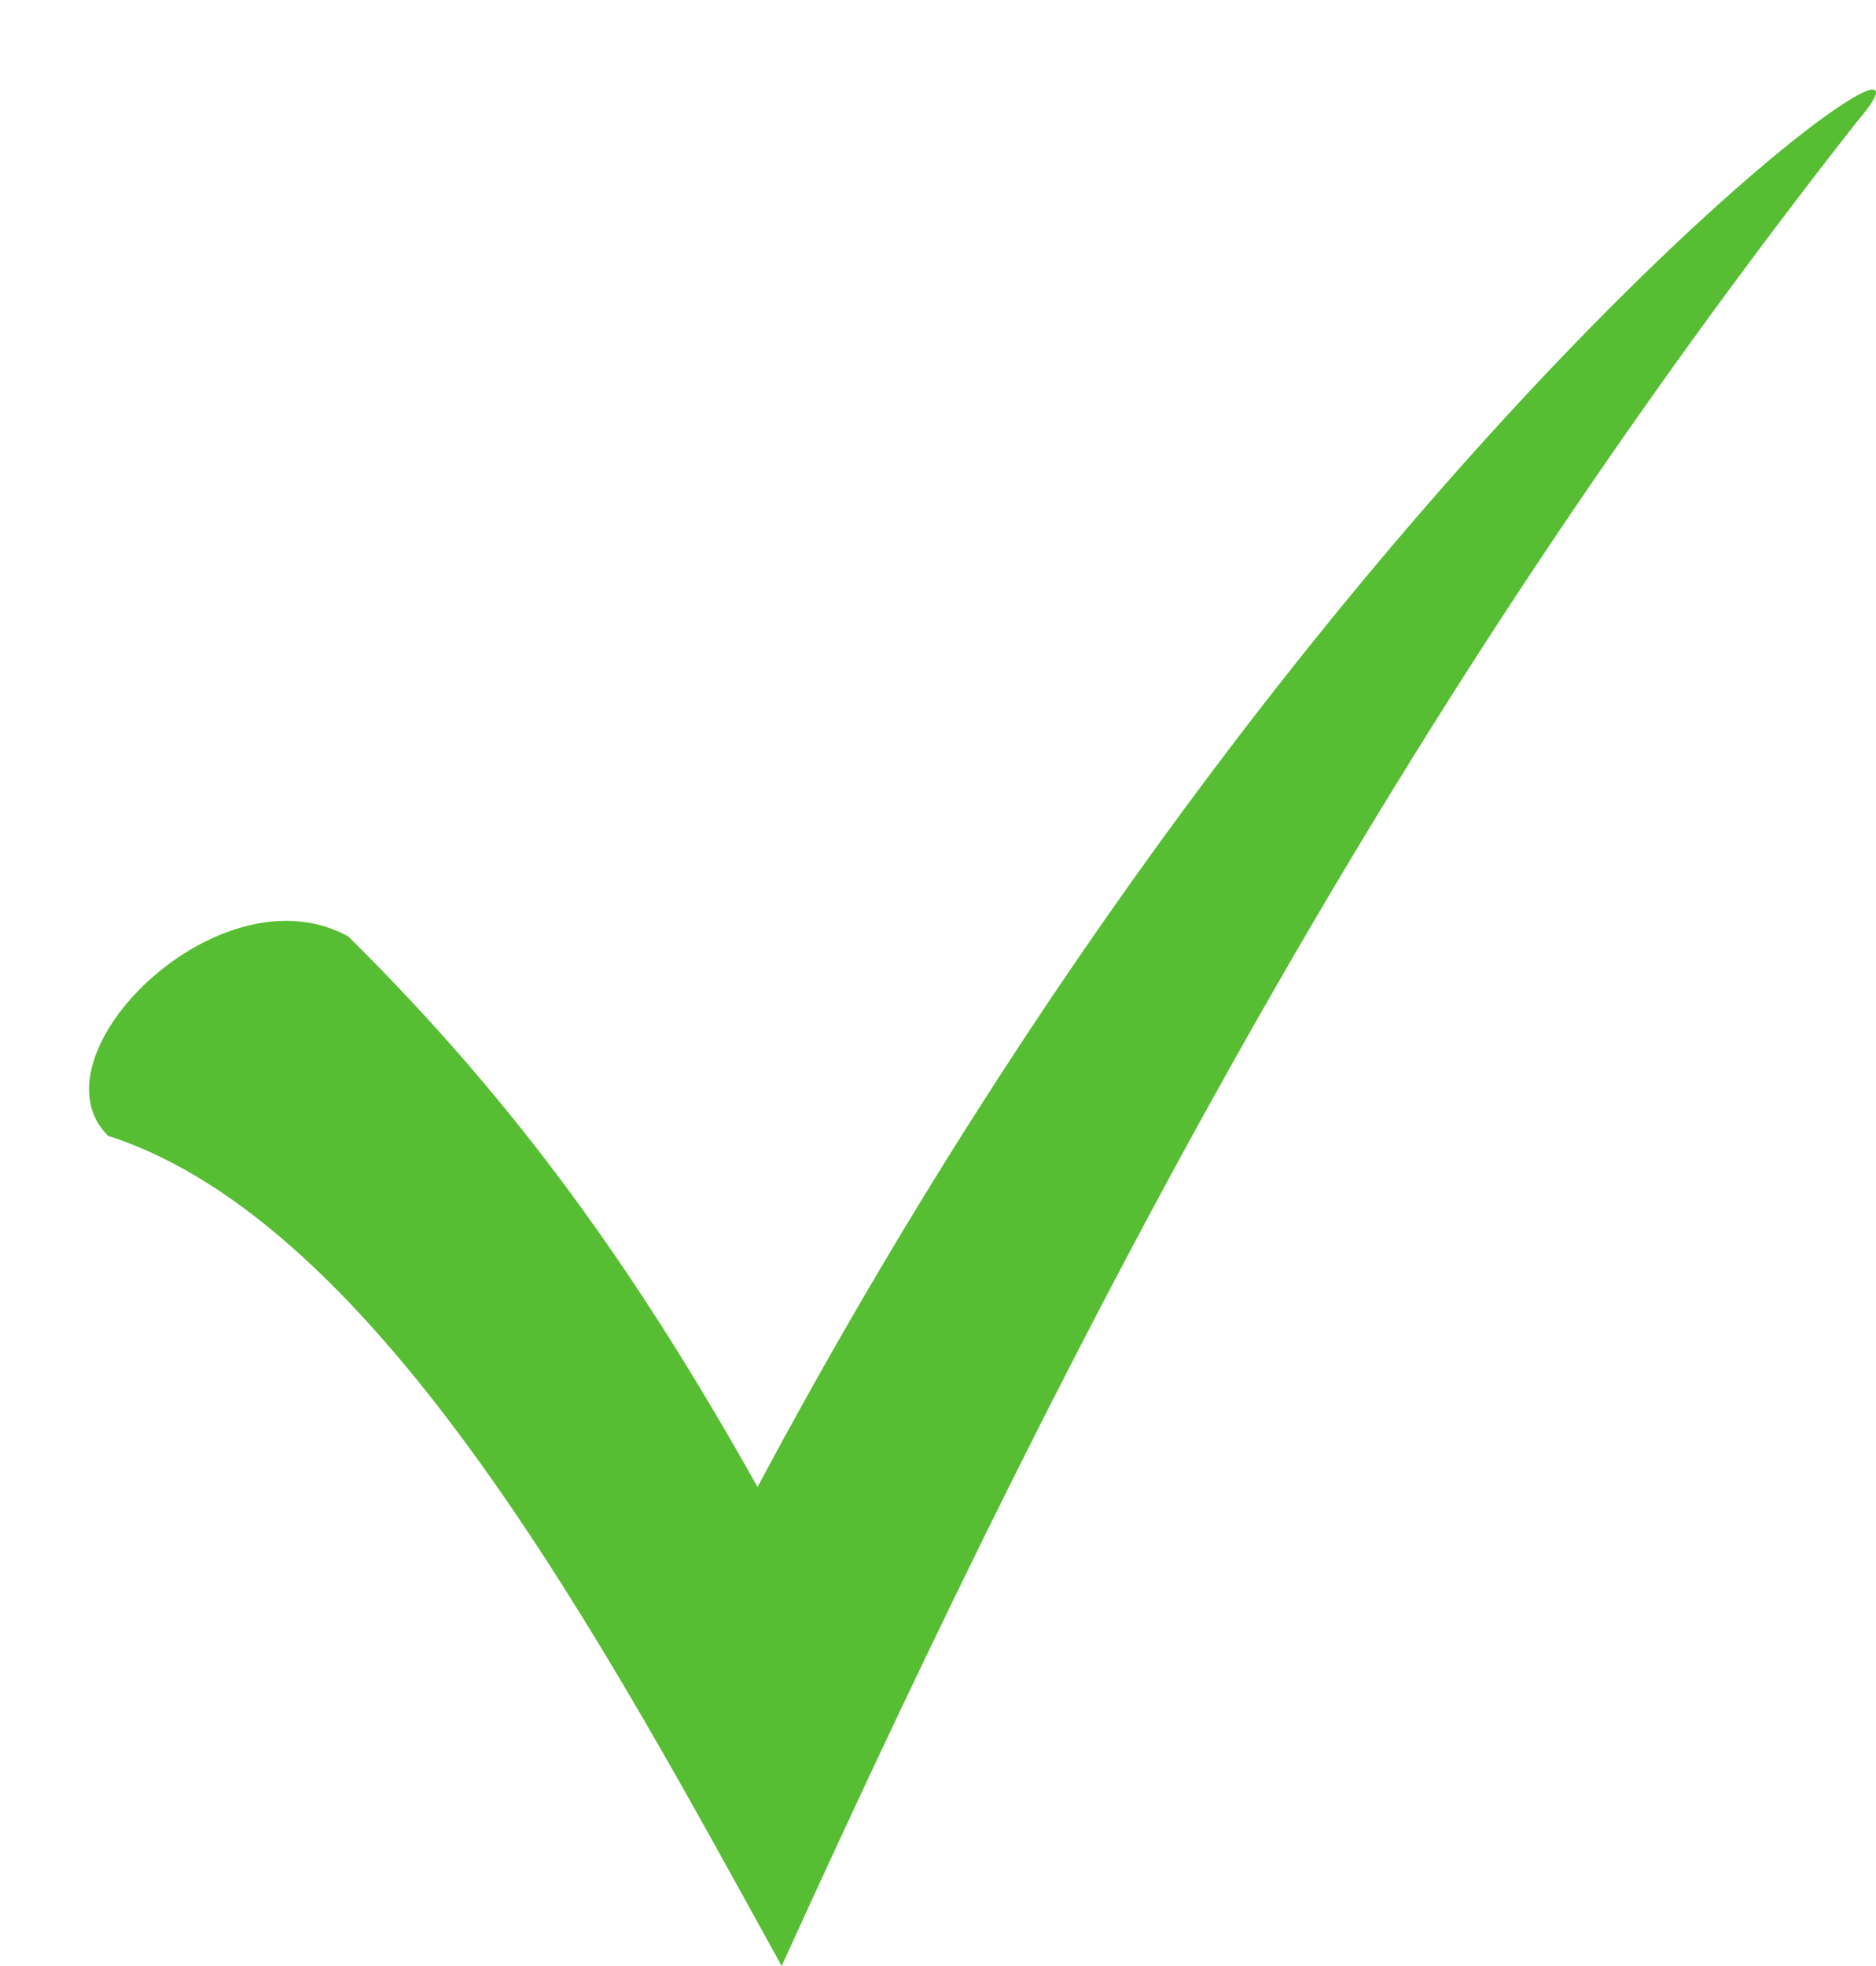 <svg xmlns="http://www.w3.org/2000/svg" viewBox="0 0 21 22" width="21" height="22">
	<style>
		tspan { white-space:pre }
		.shp0 { fill: #57be33 } 
	</style>
	<g id="main">
		<g id="2">
			<path id="Shape 802" class="shp0" d="M1.21,12.71c3.05,0.98 5.57,5.72 7.54,9.29c3.41,-7.5 6.91,-14.11 12.03,-20.63c1.62,-1.88 -6.01,3.48 -12.3,15.27c-1.35,-2.41 -2.69,-4.29 -4.58,-6.16c-1.44,-0.8 -3.59,1.34 -2.69,2.23z" />
		</g>
	</g>
</svg>
